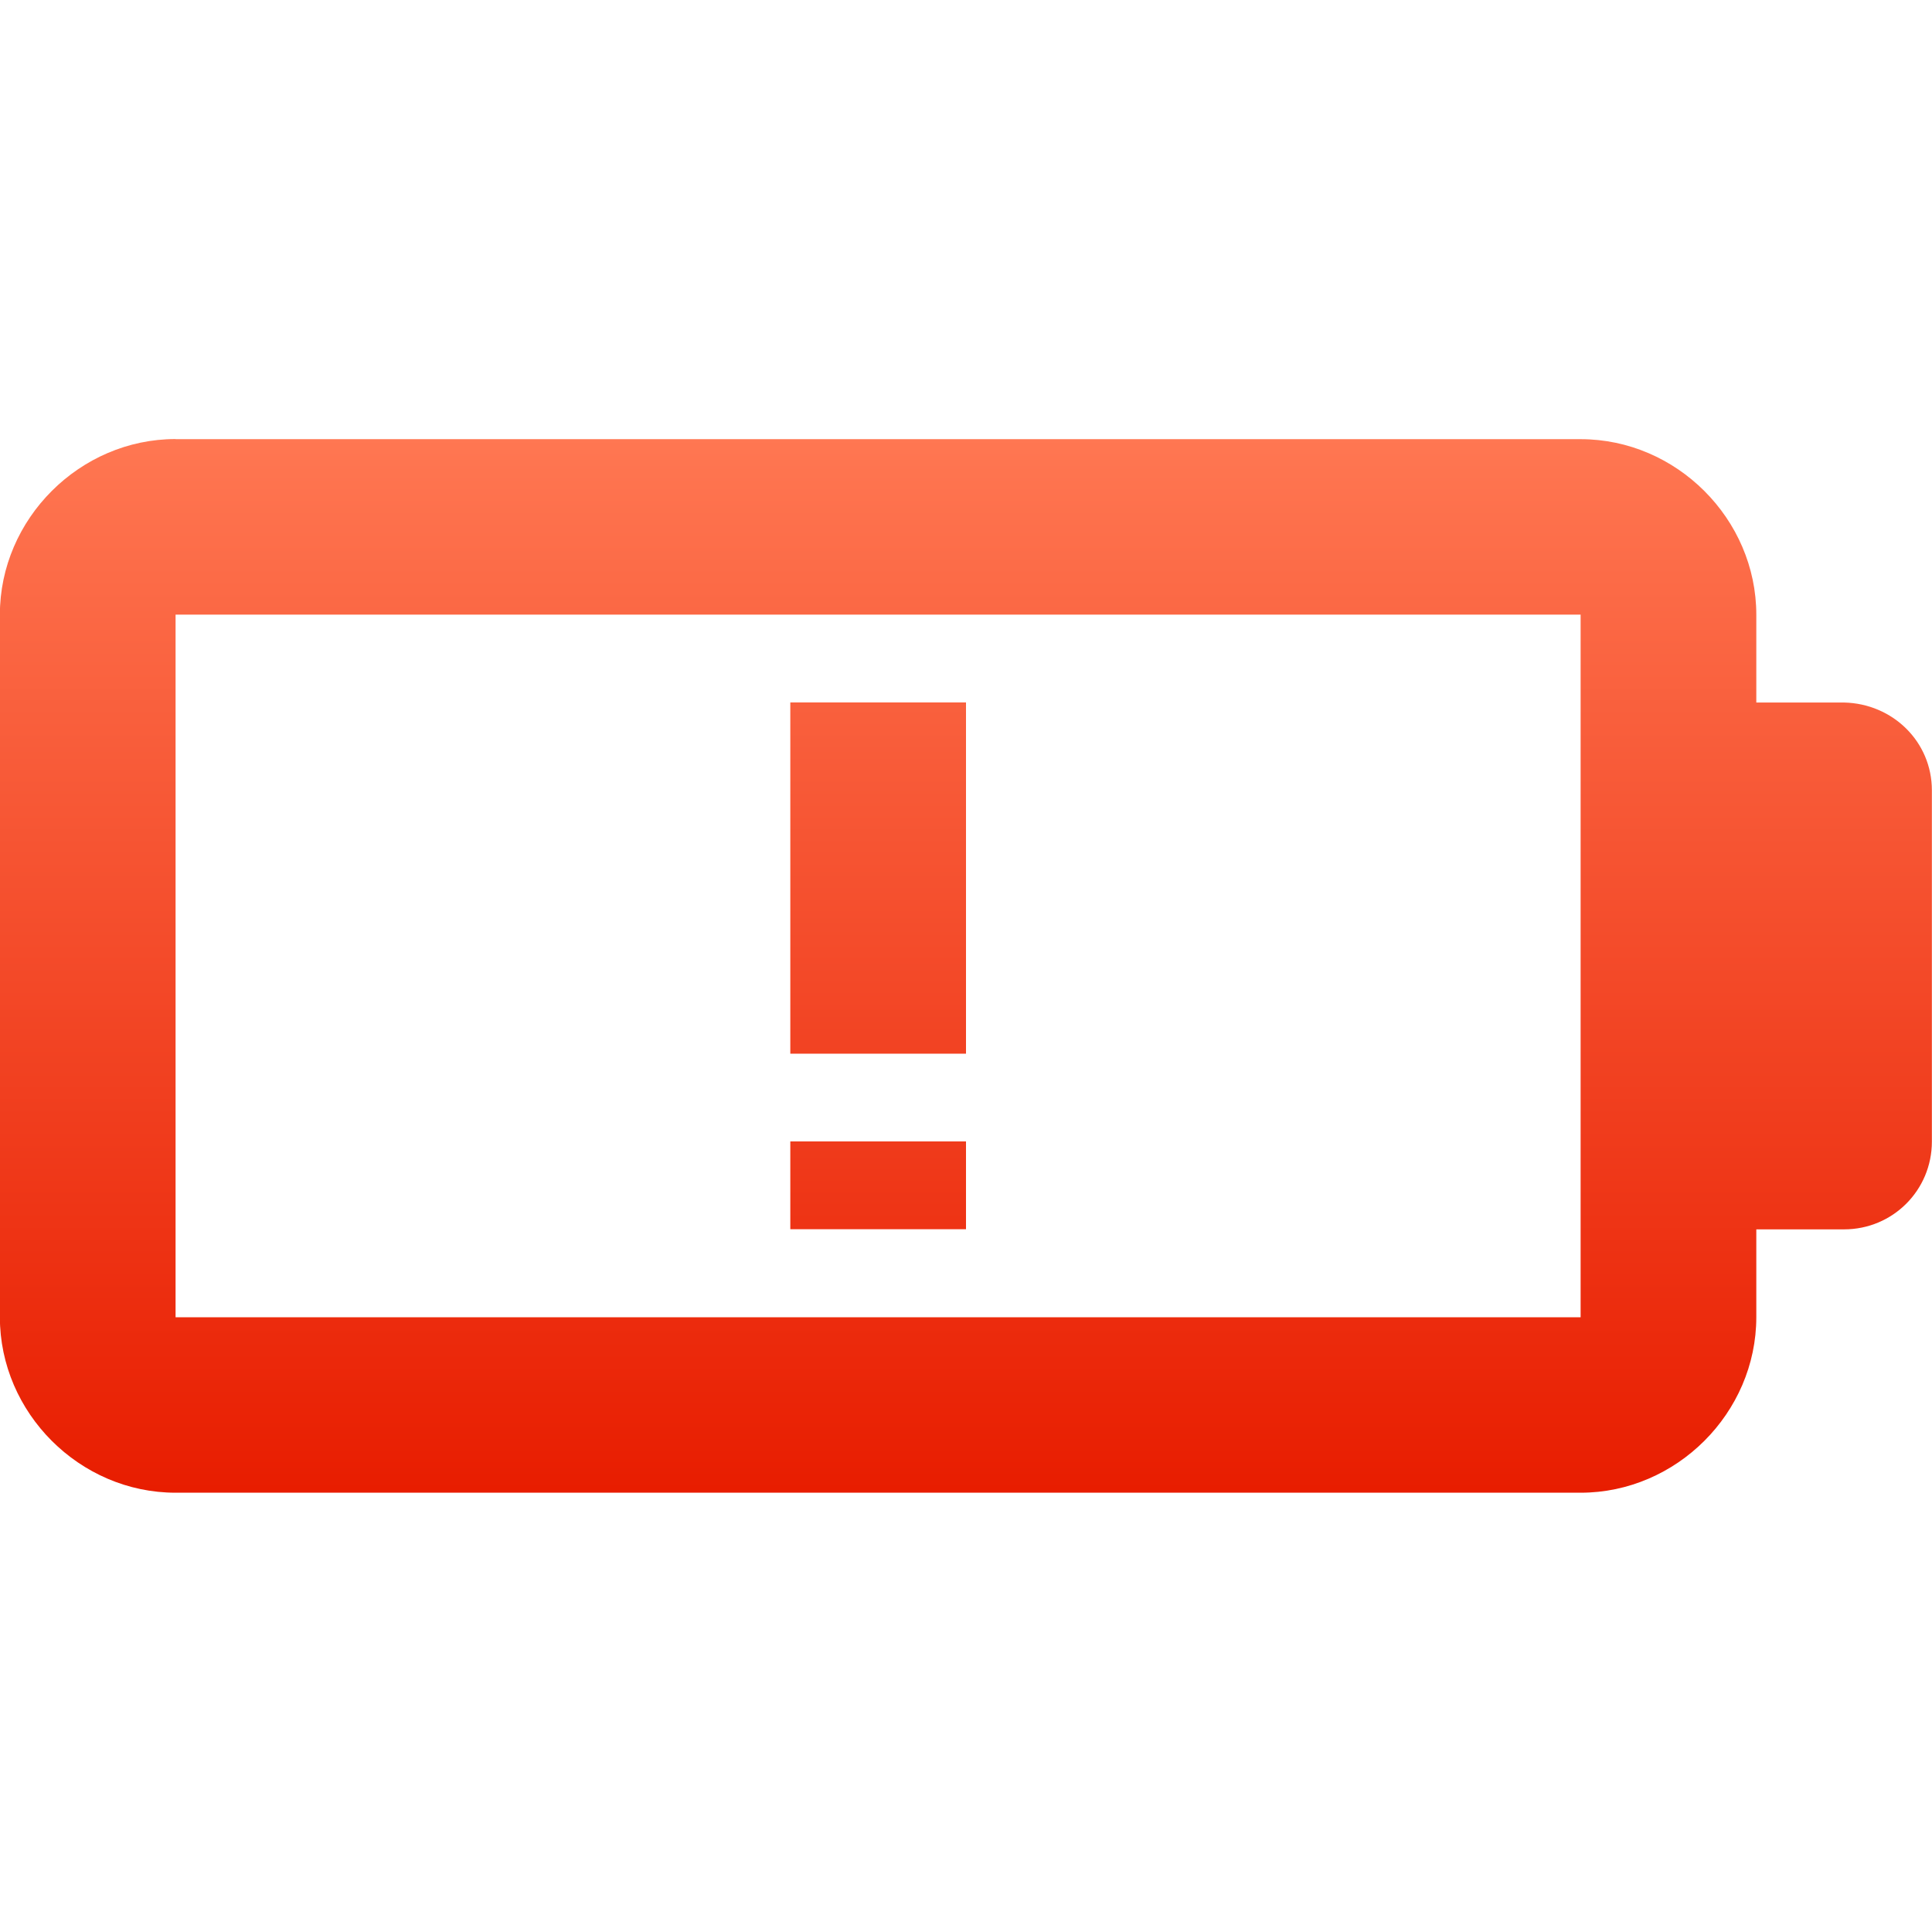 <?xml version="1.0" encoding="UTF-8" standalone="no"?>
<!-- Created with Inkscape (http://www.inkscape.org/) -->

<svg
   xmlns:dc="http://purl.org/dc/elements/1.1/"
   xmlns:cc="http://creativecommons.org/ns#"
   xmlns:rdf="http://www.w3.org/1999/02/22-rdf-syntax-ns#"
   xmlns:svg="http://www.w3.org/2000/svg"
   xmlns="http://www.w3.org/2000/svg"
   xmlns:xlink="http://www.w3.org/1999/xlink"
   xmlns:sodipodi="http://sodipodi.sourceforge.net/DTD/sodipodi-0.dtd"
   xmlns:inkscape="http://www.inkscape.org/namespaces/inkscape"
   width="16"
   height="16"
   id="svg27665"
   version="1.1"
   inkscape:version="0.48.3.1 r9886"
   sodipodi:docname="battery-caution-symbolic.svg">
  <defs
     id="defs27667">
    <linearGradient
       id="linearGradient4486">
      <stop
         style="stop-color:#e81d00;stop-opacity:1"
         offset="0"
         id="stop4488" />
      <stop
         style="stop-color:#ff7752;stop-opacity:1"
         offset="1"
         id="stop4490" />
    </linearGradient>
    <linearGradient
       y2="611.344"
       x2="1230.312"
       y1="623.344"
       x1="1230.312"
       gradientTransform="translate(-3688.234,1714.375)"
       gradientUnits="userSpaceOnUse"
       id="linearGradient3021-1"
       xlink:href="#linearGradient4486"
       inkscape:collect="always" />
    <linearGradient
       inkscape:collect="always"
       xlink:href="#linearGradient4486"
       id="linearGradient3034"
       x1="-2480.921"
       y1="2338.082"
       x2="-2480.921"
       y2="2329.355"
       gradientUnits="userSpaceOnUse" />
  </defs>
  <sodipodi:namedview
     id="base"
     pagecolor="#ffffff"
     bordercolor="#666666"
     borderopacity="1.0"
     inkscape:pageopacity="0.0"
     inkscape:pageshadow="2"
     inkscape:zoom="32"
     inkscape:cx="13.885238"
     inkscape:cy="10.251043"
     inkscape:document-units="px"
     inkscape:current-layer="layer1"
     showgrid="true"
     inkscape:window-width="1680"
     inkscape:window-height="998"
     inkscape:window-x="-8"
     inkscape:window-y="25"
     inkscape:window-maximized="1"
     inkscape:snap-bbox="true"
     inkscape:bbox-paths="true"
     inkscape:bbox-nodes="true"
     inkscape:snap-bbox-edge-midpoints="true"
     inkscape:snap-bbox-midpoints="true"
     inkscape:object-paths="true"
     inkscape:snap-intersection-paths="true"
     inkscape:object-nodes="true"
     inkscape:snap-smooth-nodes="true"
     inkscape:snap-midpoints="true"
     inkscape:snap-object-midpoints="true"
     inkscape:snap-center="true"
     inkscape:snap-global="true"
     showguides="false"
     inkscape:guide-bbox="true"
     fit-margin-top="0"
     fit-margin-left="0"
     fit-margin-right="0"
     fit-margin-bottom="0"
     inkscape:showpageshadow="false">
    <sodipodi:guide
       orientation="0,1"
       position="-278.496,525"
       id="guide3572" />
    <sodipodi:guide
       orientation="1,0"
       position="-584.076,237.122"
       id="guide3574" />
    <sodipodi:guide
       orientation="0,1"
       position="-422.452,825"
       id="guide3576" />
    <sodipodi:guide
       orientation="0,1"
       position="-878.496,225"
       id="guide3578" />
    <sodipodi:guide
       orientation="1,0"
       position="-878.496,382.584"
       id="guide3580" />
    <sodipodi:guide
       orientation="1,0"
       position="-278.496,346.218"
       id="guide3582" />
    <sodipodi:guide
       orientation="0,1"
       position="-278.496,-489.343"
       id="guide5928" />
    <sodipodi:guide
       orientation="0,1"
       position="-278.496,-189.343"
       id="guide5930" />
    <sodipodi:guide
       orientation="0,1"
       position="-278.496,-789.343"
       id="guide5932" />
    <sodipodi:guide
       orientation="0,1"
       position="-426.926,749.996"
       id="guide5294" />
    <sodipodi:guide
       orientation="0,1"
       position="-426.926,300.014"
       id="guide5296" />
    <sodipodi:guide
       orientation="0,1"
       position="-382.481,-706.364"
       id="guide5413" />
    <sodipodi:guide
       orientation="0,1"
       position="-421.147,-264.344"
       id="guide5415" />
    <inkscape:grid
       type="xygrid"
       id="grid3228"
       empspacing="5"
       visible="true"
       enabled="true"
       snapvisiblegridlinesonly="true" />
  </sodipodi:namedview>
  <g
     inkscape:label="Camada 1"
     inkscape:groupmode="layer"
     id="layer1"
     transform="translate(2485.921,-2325.719)">
    <path
       id="path3029"
       d="m -2484.467,2329.355 c -0.793,0 -1.455,0.661 -1.455,1.454 l 0,5.818 c 0,0.793 0.661,1.454 1.455,1.454 l 11.636,0 c 0.793,0 1.455,-0.661 1.455,-1.454 l 0,-0.727 0.727,0 c 0.403,0 0.727,-0.324 0.727,-0.727 l 0,-2.909 c 0,-0.403 -0.325,-0.718 -0.727,-0.727 l -0.727,0 0,-0.727 c 0,-0.793 -0.661,-1.454 -1.455,-1.454 l -11.636,0 z m 0,1.454 11.636,0 0,1.455 0,2.909 0,1.455 -11.636,0 0,-5.818 z m 5.091,0.727 0,2.909 1.455,0 0,-2.909 -1.455,0 z m 0,3.636 0,0.727 1.455,0 0,-0.727 -1.455,0 z"
       style="font-size:medium;font-style:normal;font-variant:normal;font-weight:normal;font-stretch:normal;text-indent:0;text-align:start;text-decoration:none;line-height:normal;letter-spacing:normal;word-spacing:normal;text-transform:none;direction:ltr;block-progression:tb;writing-mode:lr-tb;text-anchor:start;baseline-shift:baseline;color:#000000;fill:url(#linearGradient3034);fill-opacity:1;stroke:none;stroke-width:57.636;marker:none;visibility:visible;display:inline;overflow:visible;enable-background:accumulate;font-family:Sans;-inkscape-font-specification:Sans"
       inkscape:connector-curvature="0" />
  </g>
</svg>
